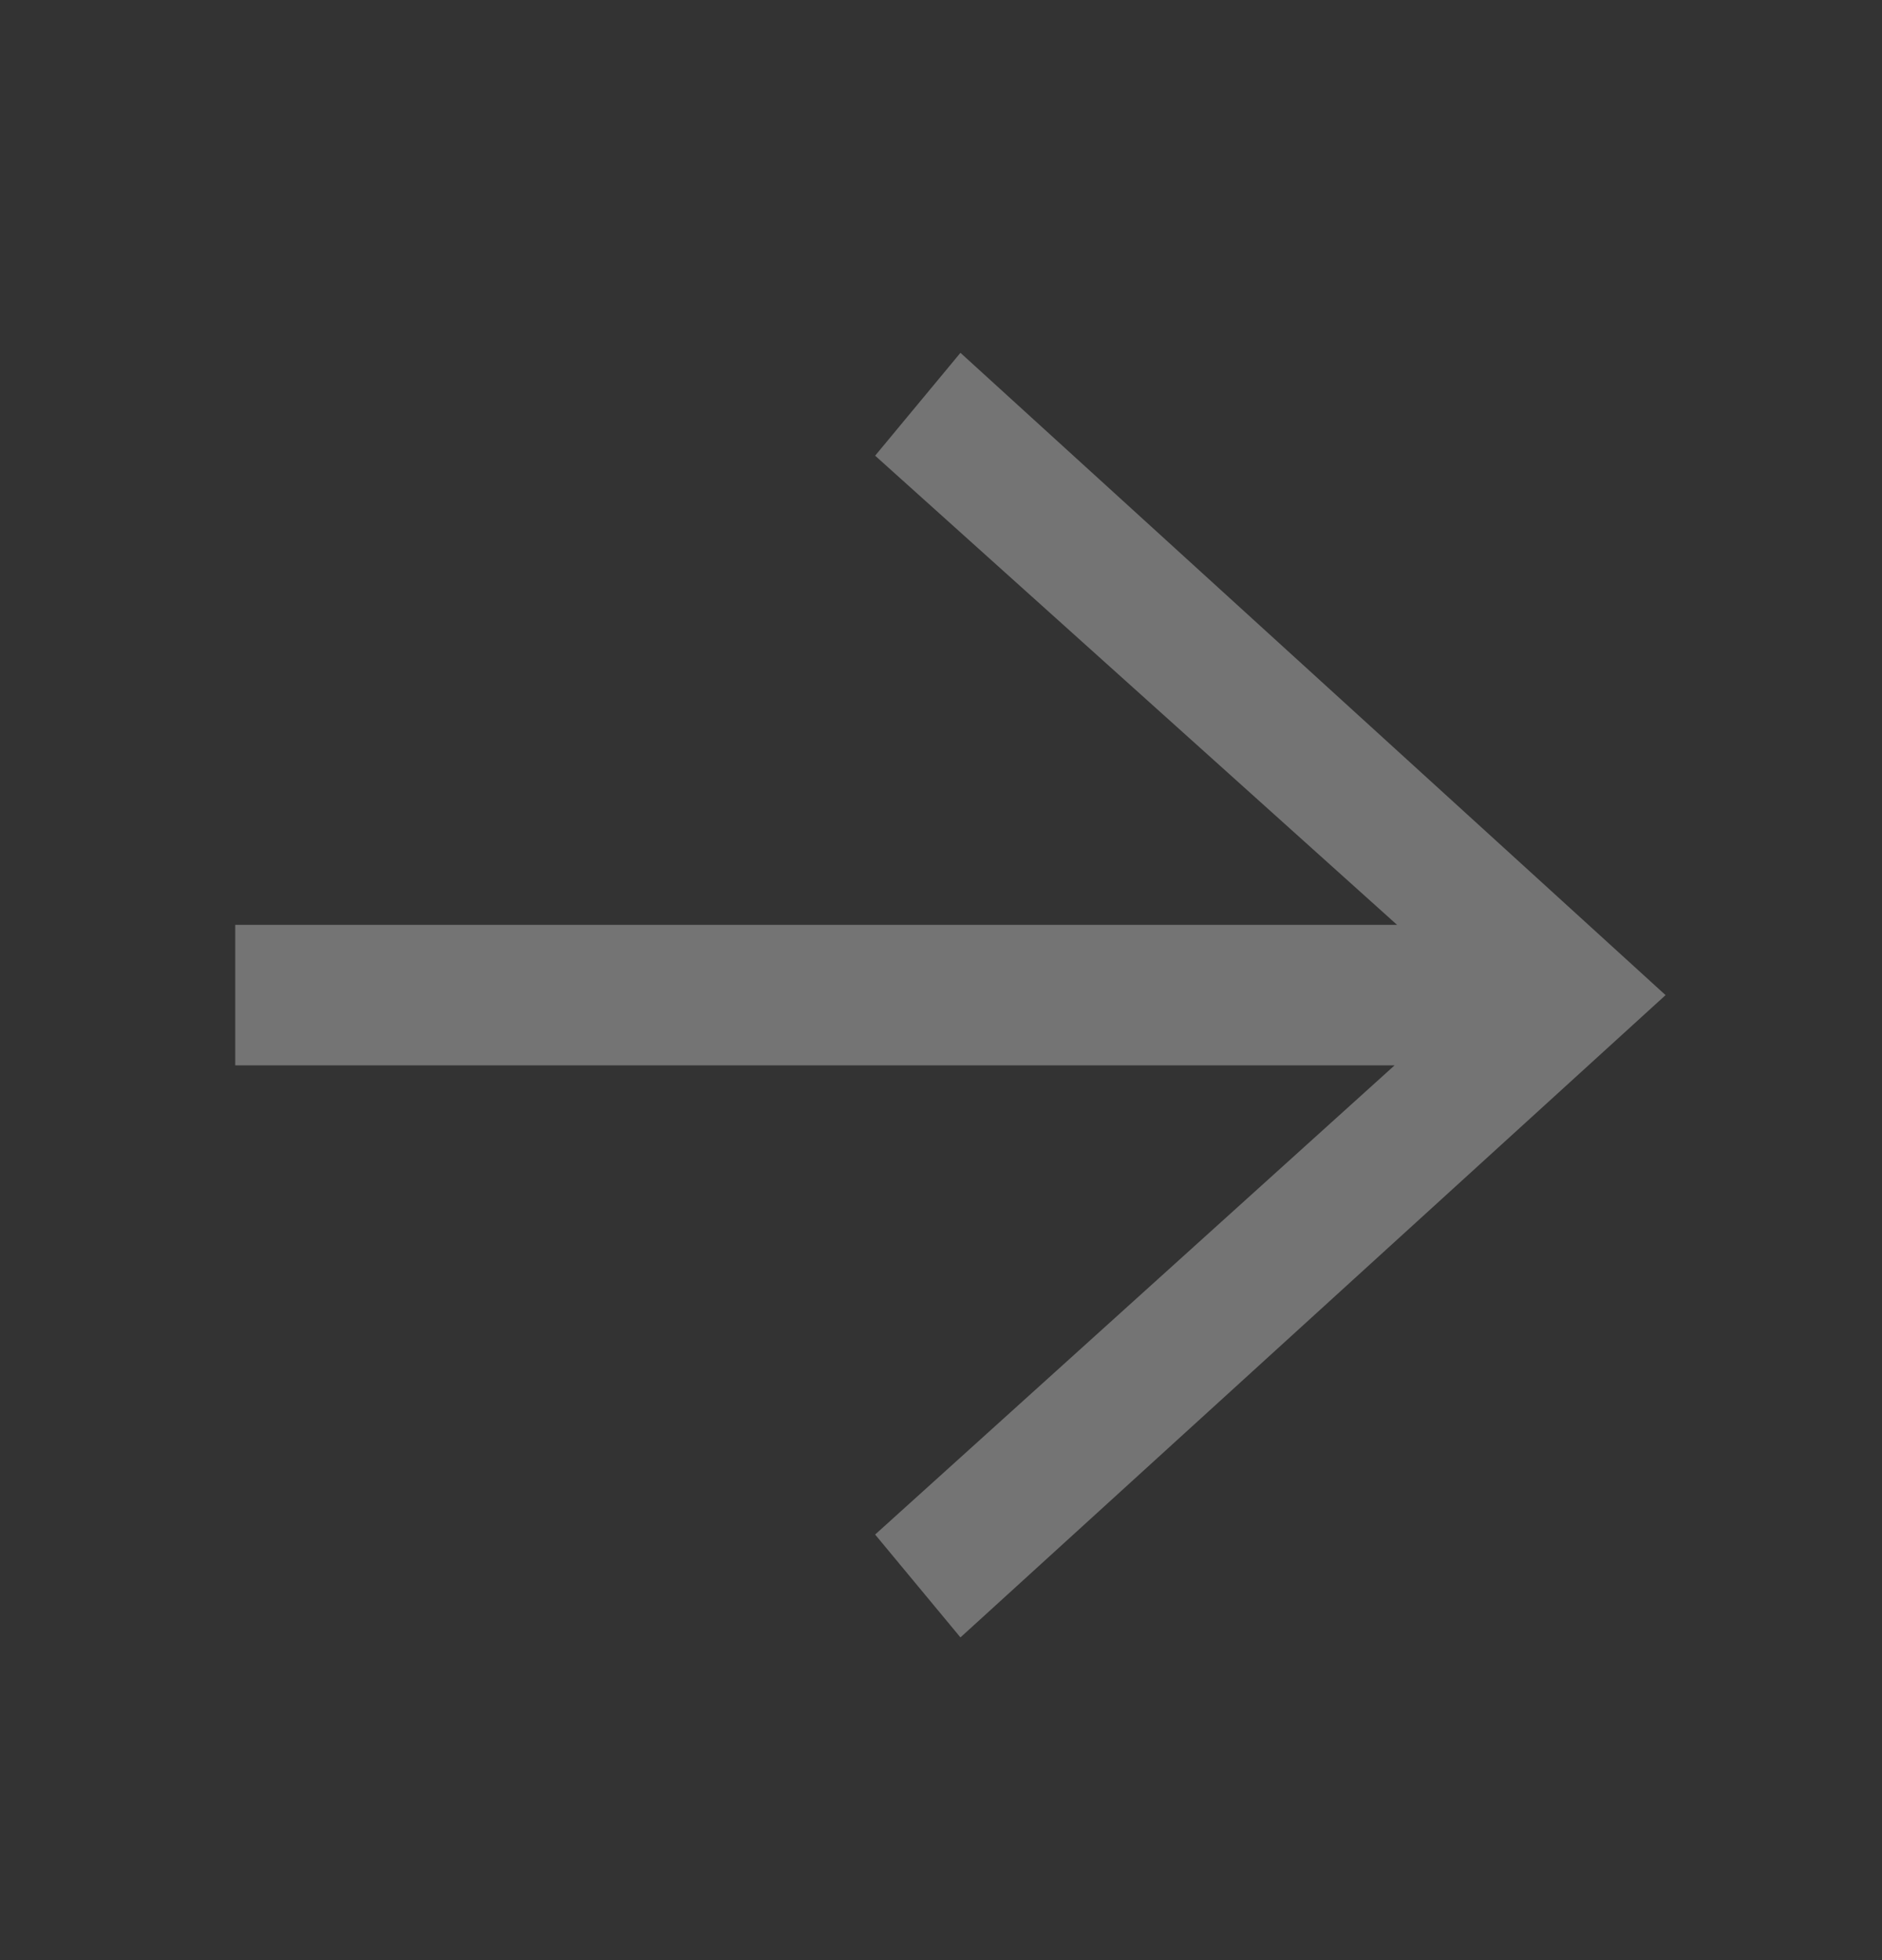 <svg width="24" height="25" viewBox="0 0 24 25" fill="none" xmlns="http://www.w3.org/2000/svg">
<rect x="0" y="0" width="24" height="25" fill="#333333" stroke="none"/>
<path d="M21.24 12.692L12.248 4.5L11.16 5.812L17.816 11.796H3V13.588H17.784L11.16 19.572L12.248 20.884L21.24 12.692Z" fill="white" fill-opacity="0.32"/>
</svg>
